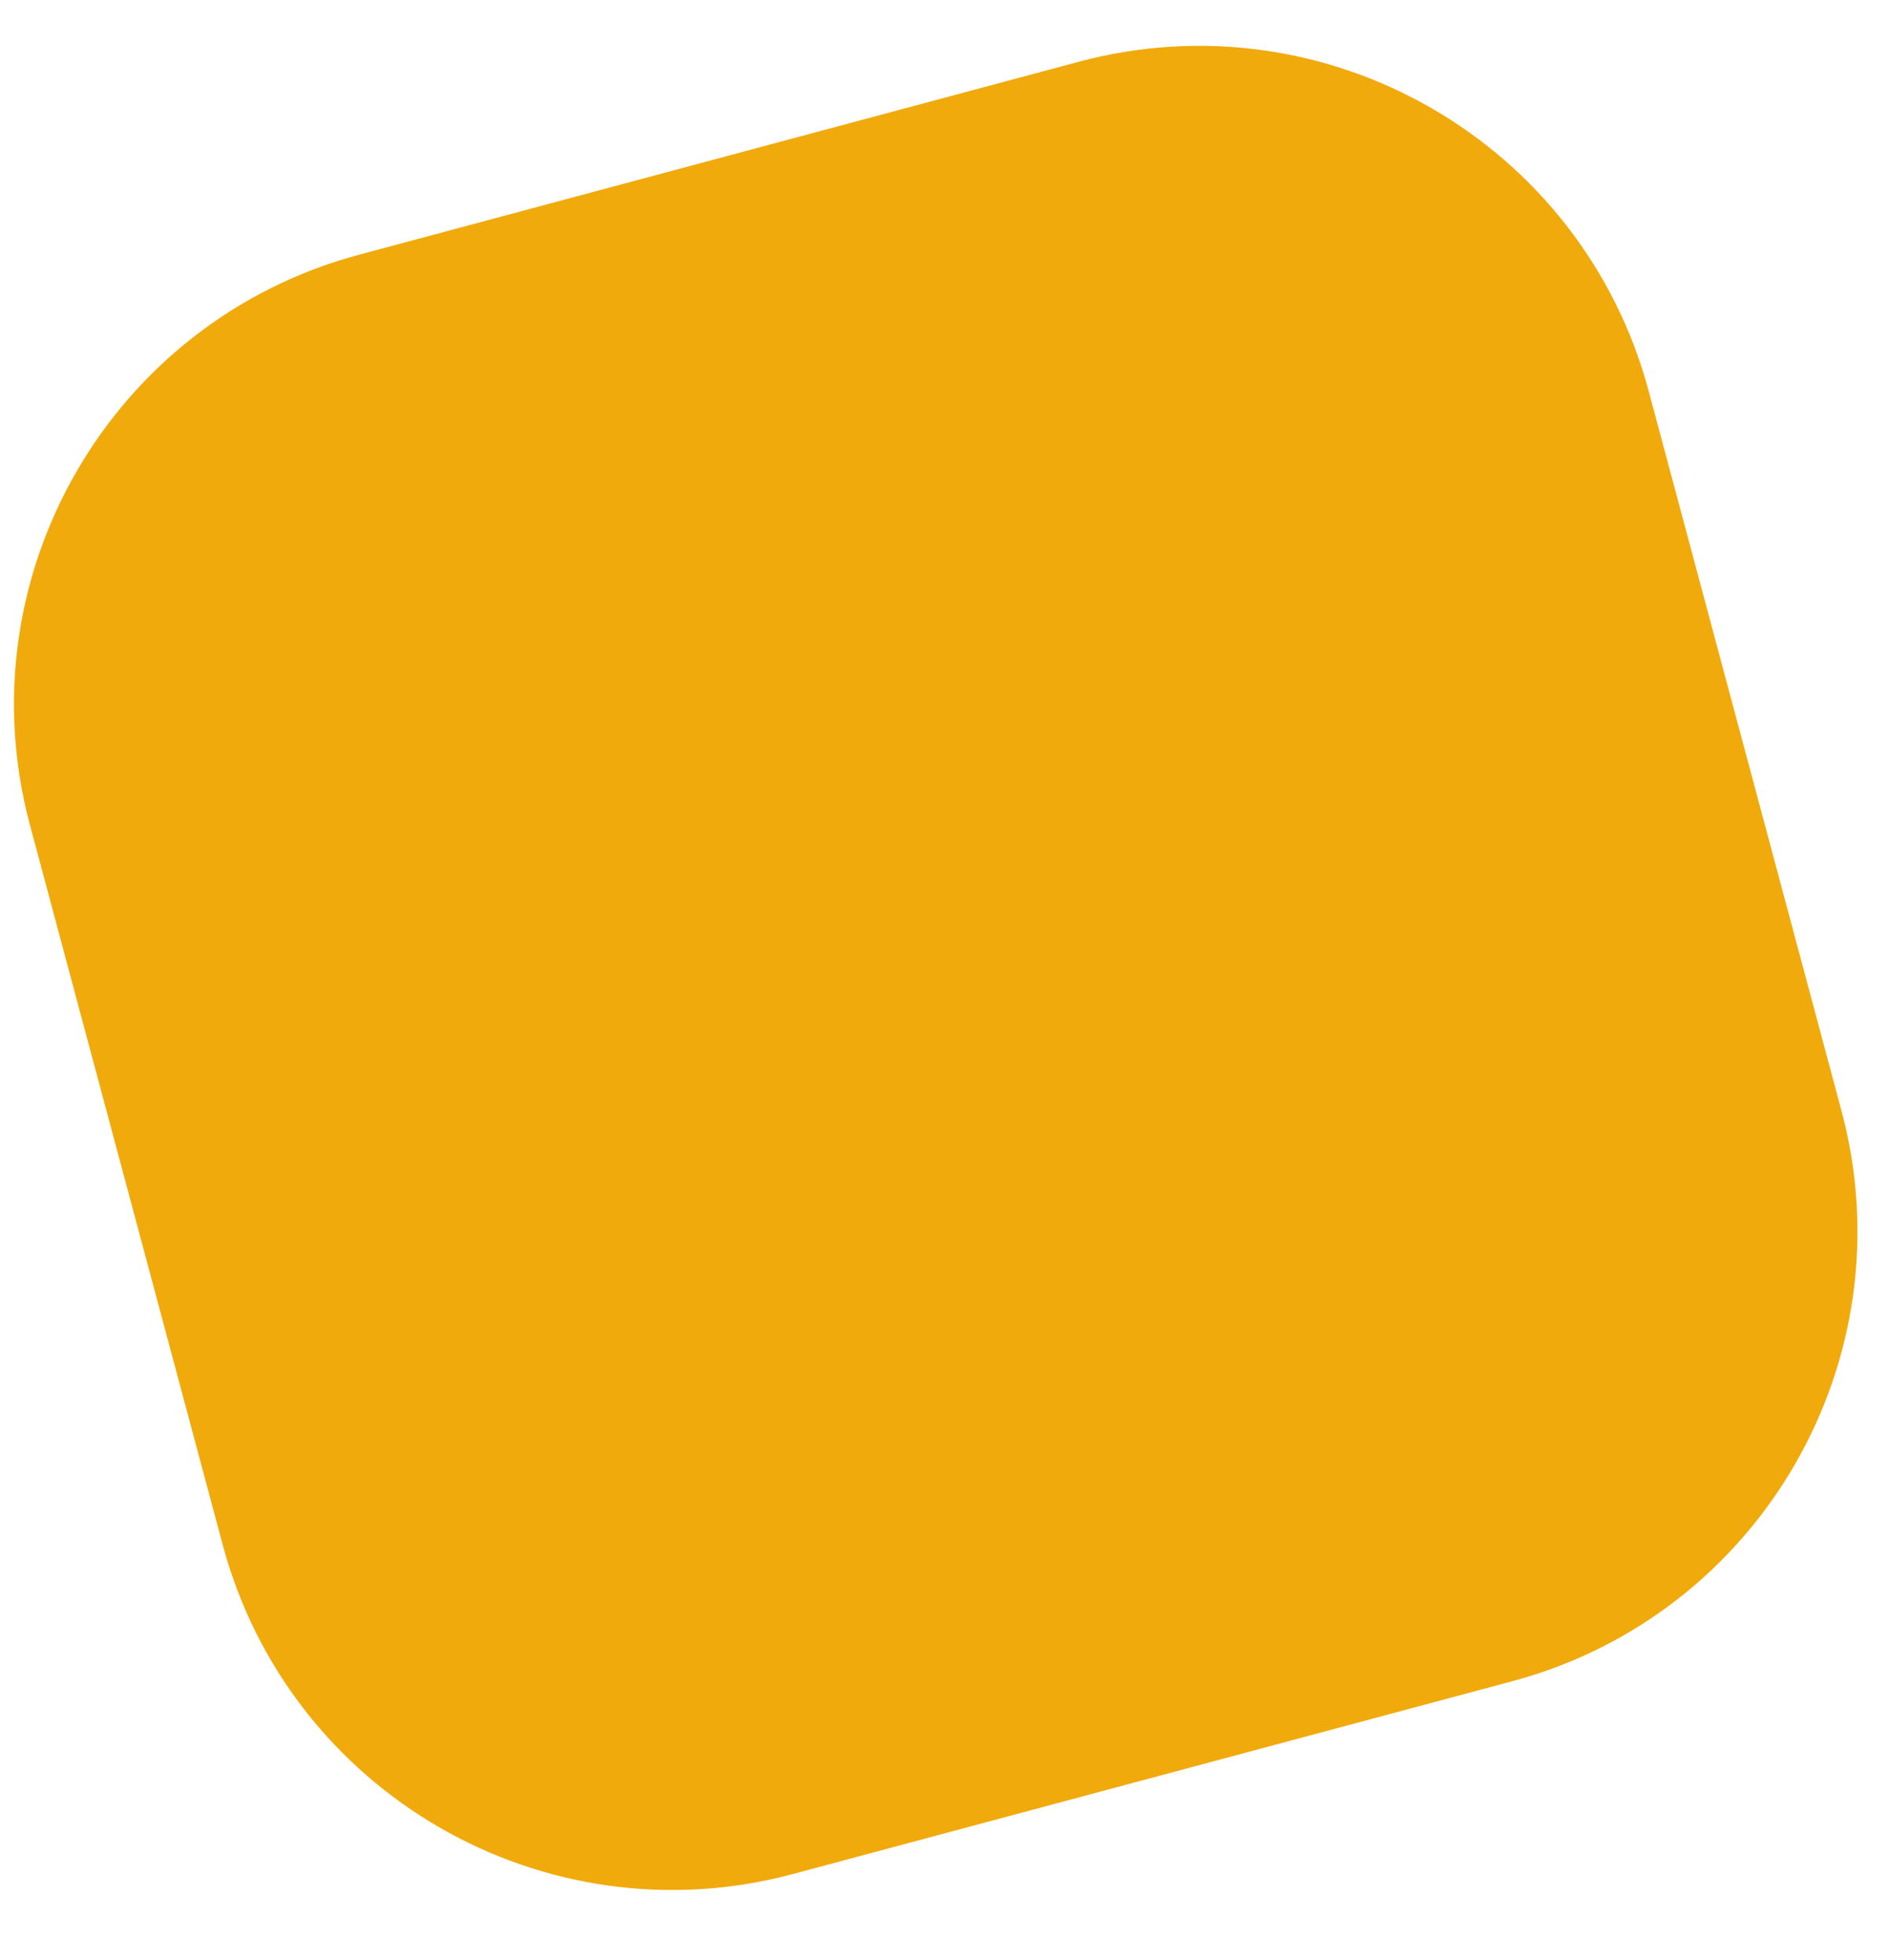 <svg width="27" height="28" viewBox="0 0 27 28" fill="none" xmlns="http://www.w3.org/2000/svg">
<path d="M21.616 24.021C25.166 23.07 27.272 19.421 26.321 15.872L23.565 5.588C22.614 2.039 18.966 -0.068 15.416 0.883L5.133 3.639C1.583 4.59 -0.523 8.239 0.428 11.788L3.183 22.071C4.134 25.621 7.783 27.727 11.333 26.776L21.616 24.021Z" fill="#F1AA0B"/>
</svg>
